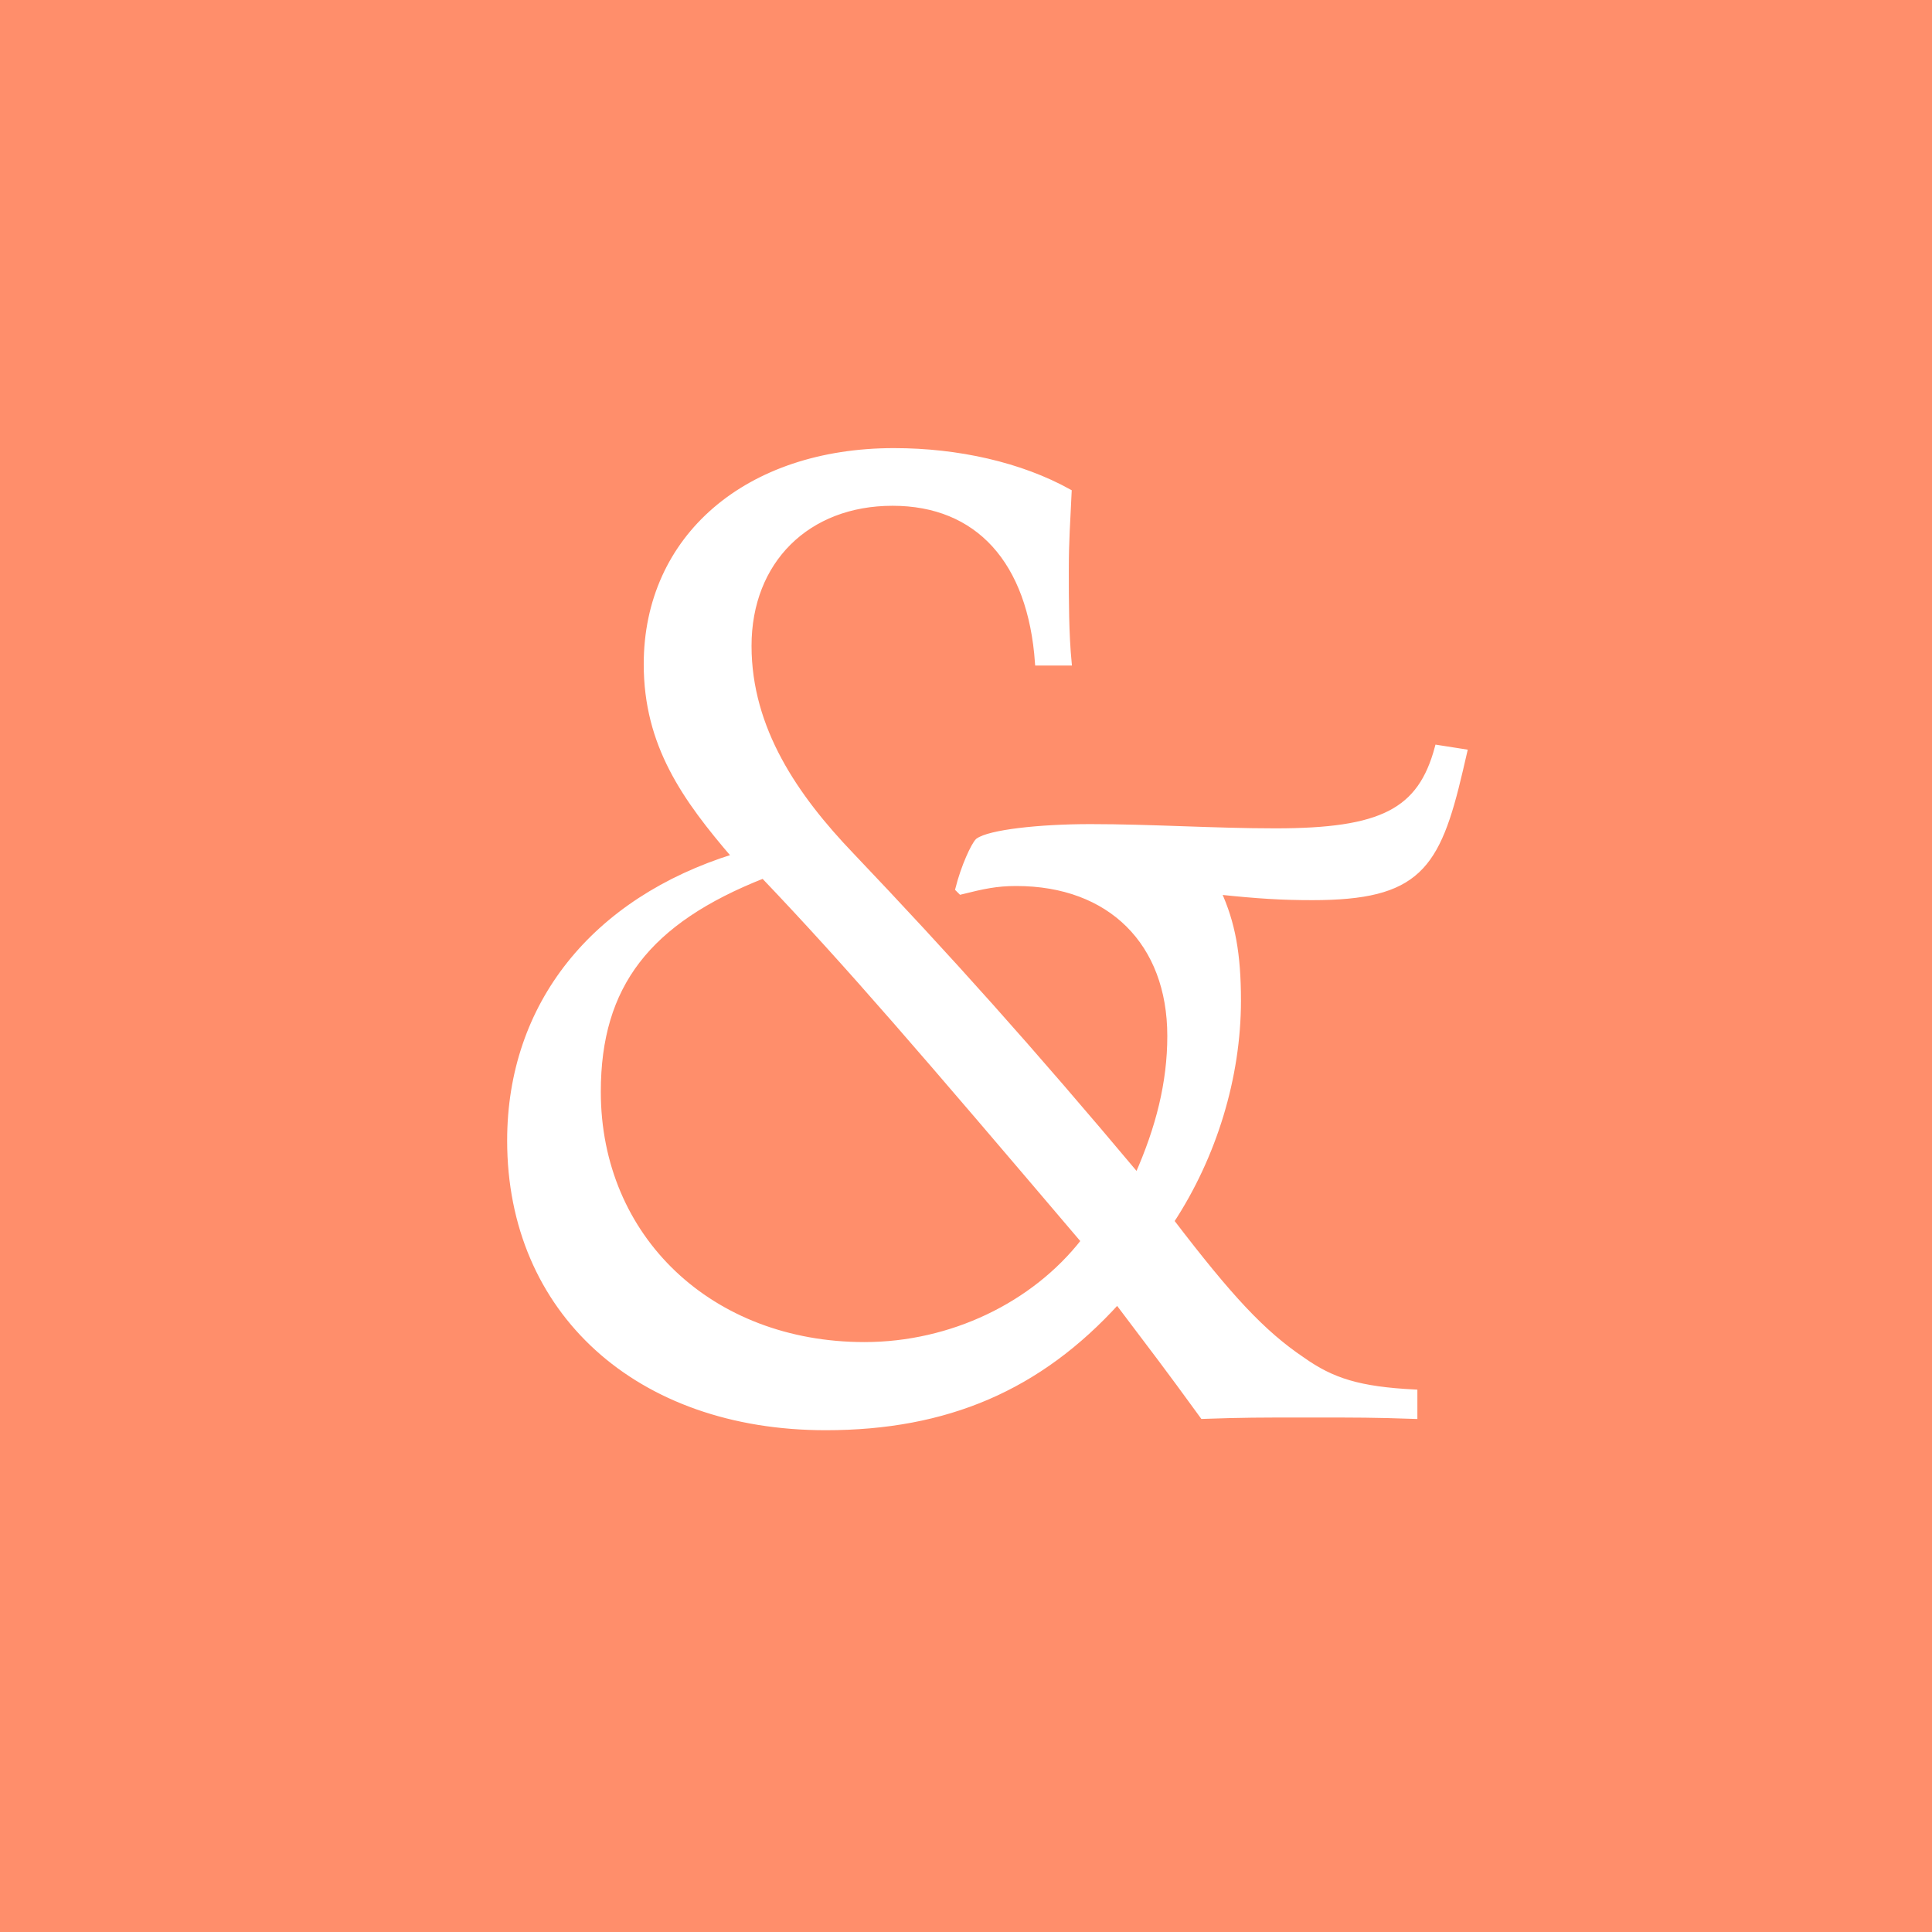 <?xml version="1.0" encoding="utf-8"?>
<!-- Generator: Adobe Illustrator 22.0.1, SVG Export Plug-In . SVG Version: 6.00 Build 0)  -->
<svg width="360px" height="360px" viewBox="0 0 360 360" version="1.1" xmlns="http://www.w3.org/2000/svg" xmlns:xlink="http://www.w3.org/1999/xlink">
<!--<style type="text/css">
.st0{fill:#446DA7;}
.st1{fill:#FFFFFF;}
</style>-->
<g id="loop_tie_sq_logo_icon_orange" stroke="none" stroke-width="1" fill="none" fill-rule="evenodd">
        <rect fill="#FF8E6B" x="0" y="0" width="360" height="360"></rect>
<!--<path id="Shape" class="st0" d="M120,108c0,6.6-5.4,12-12,12H12c-6.6,0-12-5.4-12-12V12C0,5.4,5.4,0,12,0h96c6.6,0,12,5.4,12,12V108
L120,108z"/>-->
<path class="st1" d="M272.887,140.101 L272.092,143.525 C267.85,161.699 264.138,167.23 244.521,
167.23 C238.953,167.23 234.446,166.967 227.023,166.177 C229.675,171.971 230.735,177.766 230.735,
186.457 C230.735,200.68 226.228,215.43 218.275,227.546 C229.144,241.768 235.242,248.353 242.665,
253.357 C248.232,257.308 253.269,258.889 263.608,259.415 L263.608,263.893 C255.92,263.63 253.269,
263.63 243.725,263.63 C234.446,263.63 231.795,263.63 224.107,263.893 C217.214,254.411 215.359,
252.041 208.201,242.559 C193.62,258.625 176.388,266 153.854,266 C118.86,266 95,244.402 95,212.533 C95,
187.247 110.641,167.757 136.887,159.592 C127.608,148.793 120.45,138.784 120.45,123.771 C120.45,
100.067 139.273,84 166.579,84 C178.509,84 190.174,86.634 199.187,91.638 C198.922,97.696 198.657,
100.33 198.657,106.388 C198.657,111.919 198.657,117.977 199.187,123.508 L193.355,123.508 C192.029,
104.544 182.22,93.745 166.314,93.745 C150.407,93.745 139.538,104.544 139.538,120.347 C139.538,
135.887 148.287,148.53 158.626,159.329 C176.918,178.556 192.029,195.412 211.912,219.117 C215.889,
210.162 218.01,201.734 218.01,193.042 C218.01,175.658 206.875,164.596 189.378,164.596 C185.667,
164.596 183.281,165.123 179.039,166.177 L178.509,165.65 C179.569,161.436 181.425,157.485 182.22,
156.695 C184.341,155.114 193.62,154.061 203.164,154.061 C214.563,154.061 226.228,154.851 237.628,
154.851 C257.511,154.851 264.669,151.164 267.85,139.311 L272.887,140.101 Z M201.938,231.242 C172.218,
196.282 158.154,179.861 142.233,163.175 C120.739,171.65 111.452,183.569 111.452,203.433 C111.452,
230.712 132.415,250.576 161.073,250.576 C177.26,250.576 192.65,243.16 201.938,231.242 Z" 
id="loop&amp;tie" stroke="#FFFFFF" fill="#FFFFFF" fill-rule="nonzero"/>
</g>
</svg>